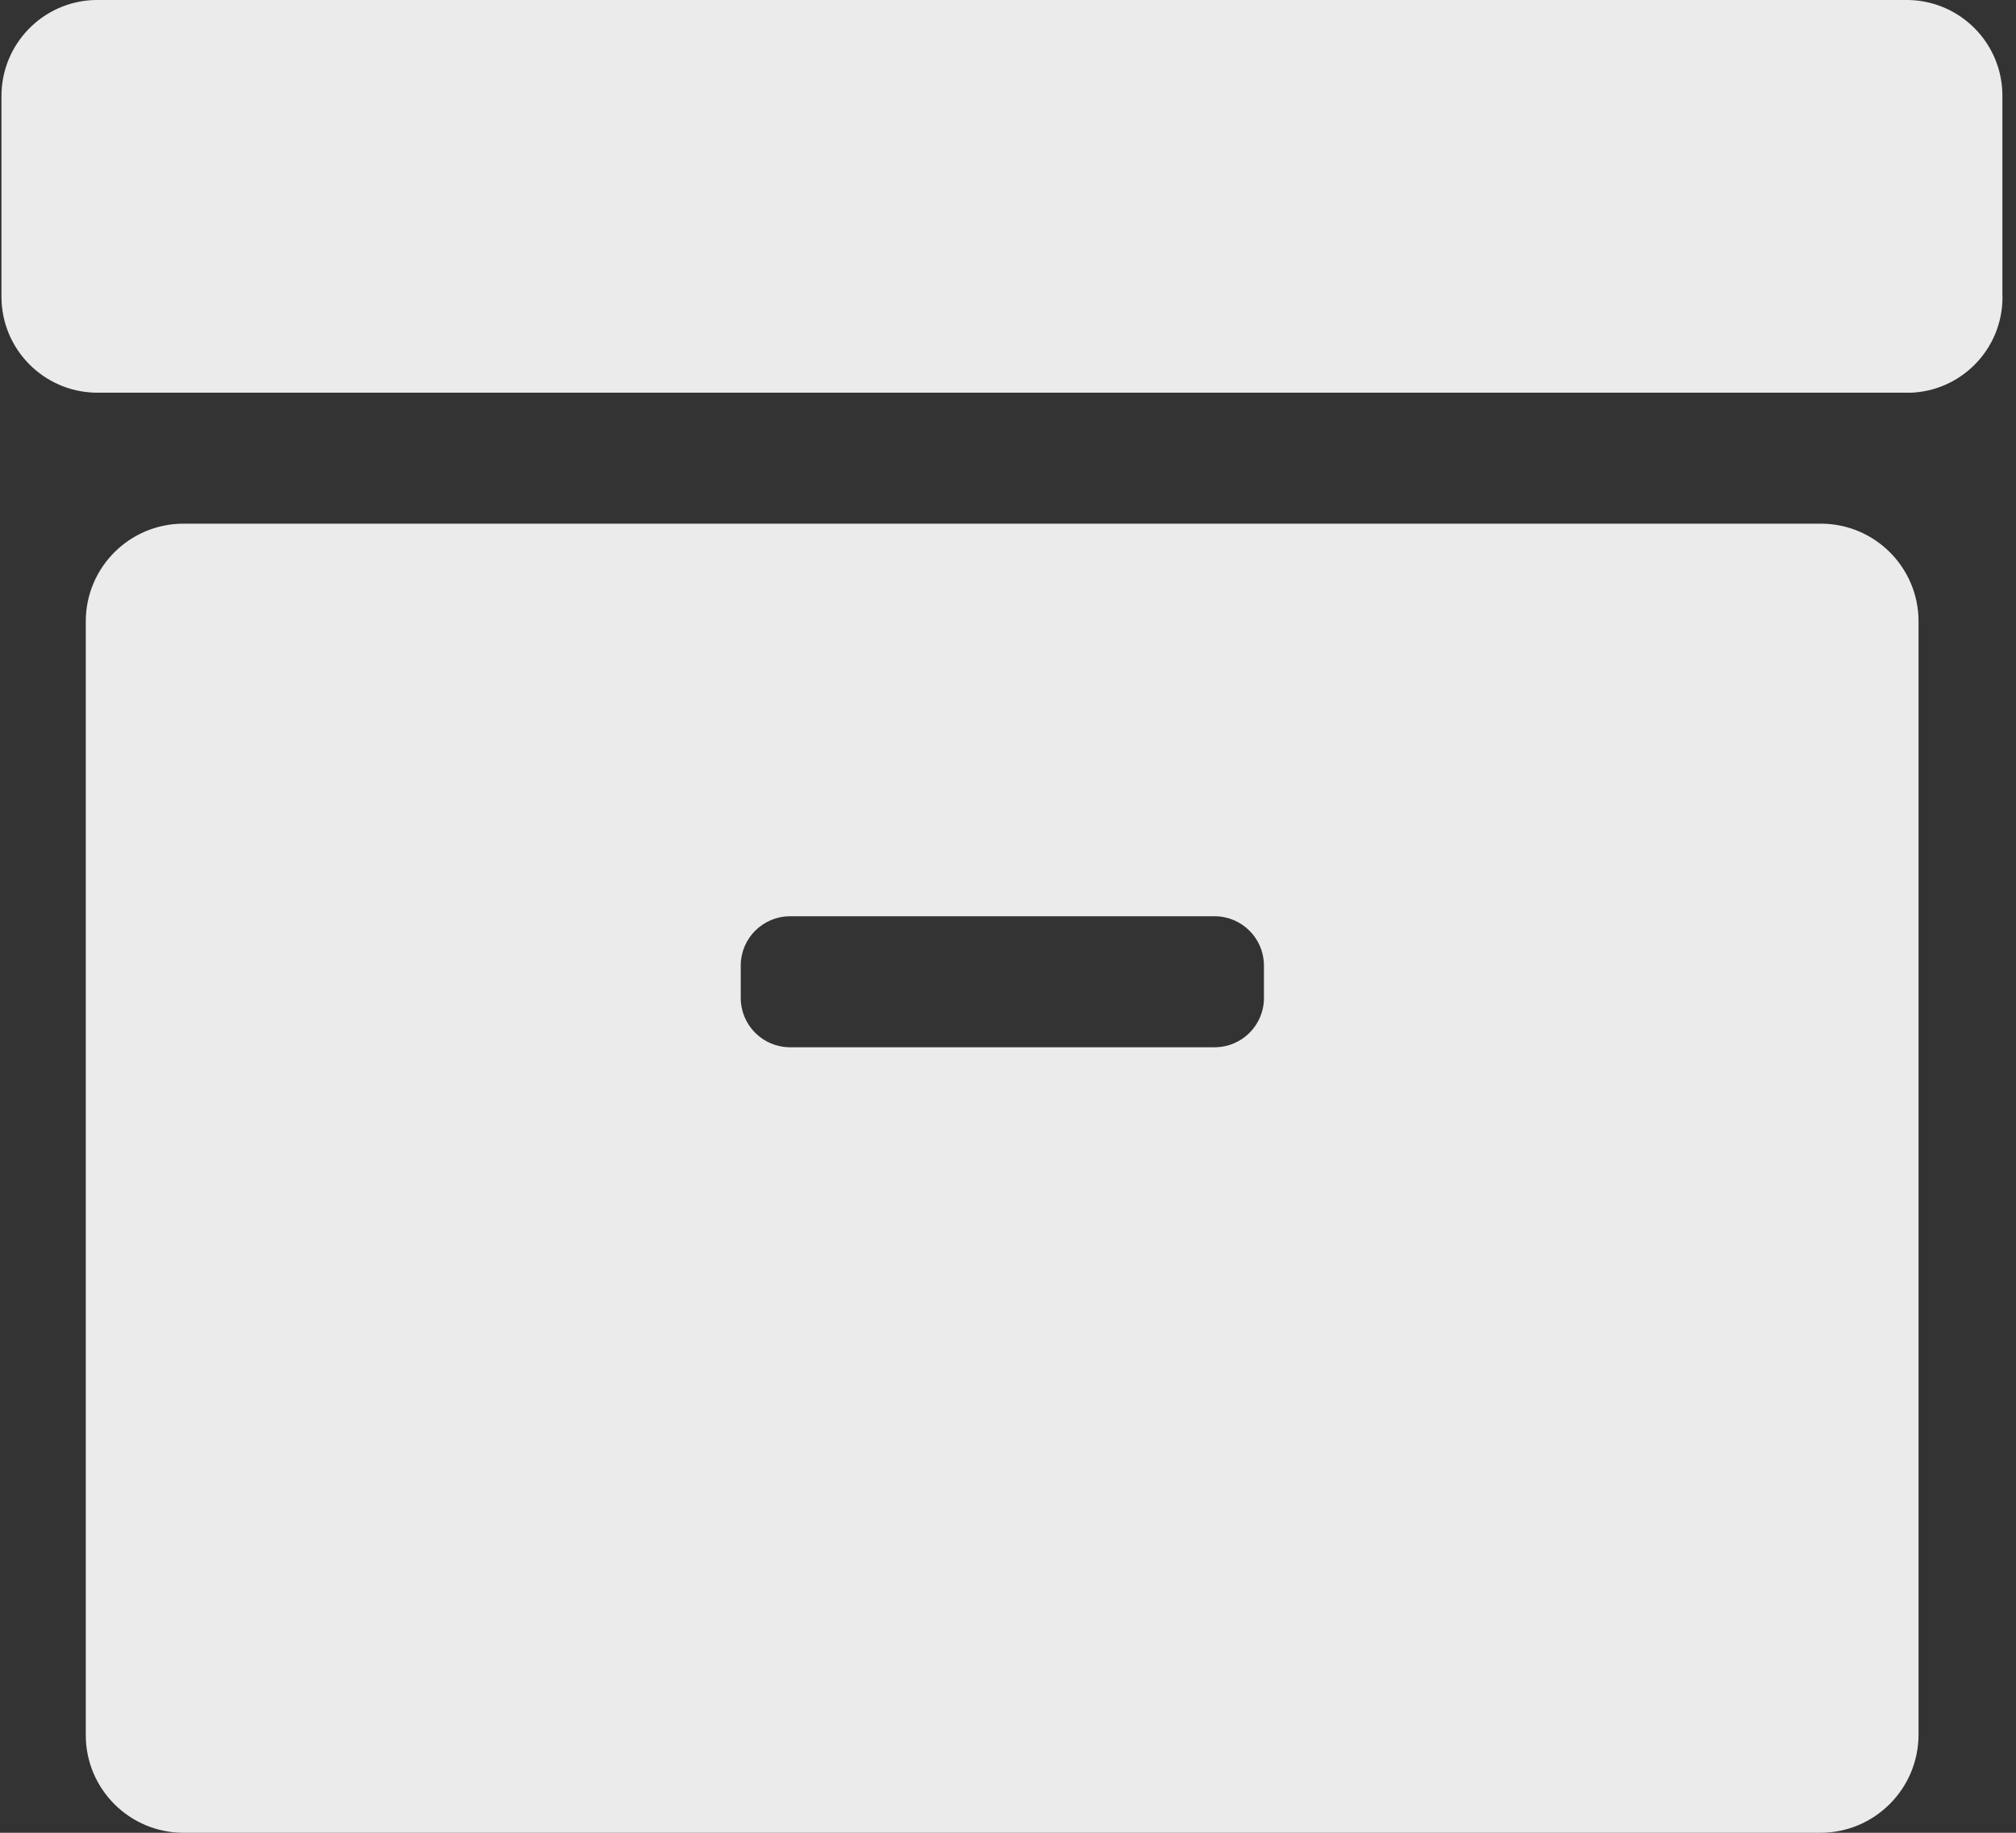 <svg width="44" height="40" viewBox="0 0 44 40" fill="none" xmlns="http://www.w3.org/2000/svg">
<rect x="0" y="0" width="44" height="40" fill="#333333" stroke="none"/>
<path d="M41.658 8.57H2.077C0.942 8.542 0.032 7.615 0.032 6.475C0.032 6.457 0.032 6.439 0.032 6.42V6.424V2.142C0.032 2.128 0.032 2.112 0.032 2.095C0.032 0.955 0.942 0.028 2.073 0H2.077H41.658C42.793 0.025 43.703 0.95 43.703 2.088V2.145V2.142V6.424C43.703 6.444 43.705 6.465 43.705 6.489C43.705 7.625 42.795 8.55 41.663 8.572H41.662L41.658 8.57ZM41.873 37.857V13.572C41.873 13.569 41.873 13.566 41.873 13.562C41.873 12.384 40.918 11.429 39.74 11.429C39.737 11.429 39.733 11.429 39.73 11.429H4.015C4.012 11.429 4.008 11.429 4.005 11.429C2.827 11.429 1.872 12.384 1.872 13.562V13.572V37.857V37.867C1.872 39.045 2.827 40 4.005 40H4.015H39.73C40.913 40 41.872 39.04 41.873 37.857ZM26.516 22.856H17.234C16.647 22.851 16.172 22.376 16.167 21.789V21.064C16.172 20.477 16.647 20.003 17.234 19.997H26.519C27.106 20.003 27.581 20.477 27.586 21.064V21.778V21.781C27.586 22.373 27.108 22.853 26.516 22.856Z" fill="#EBEBEB"/>
</svg>
